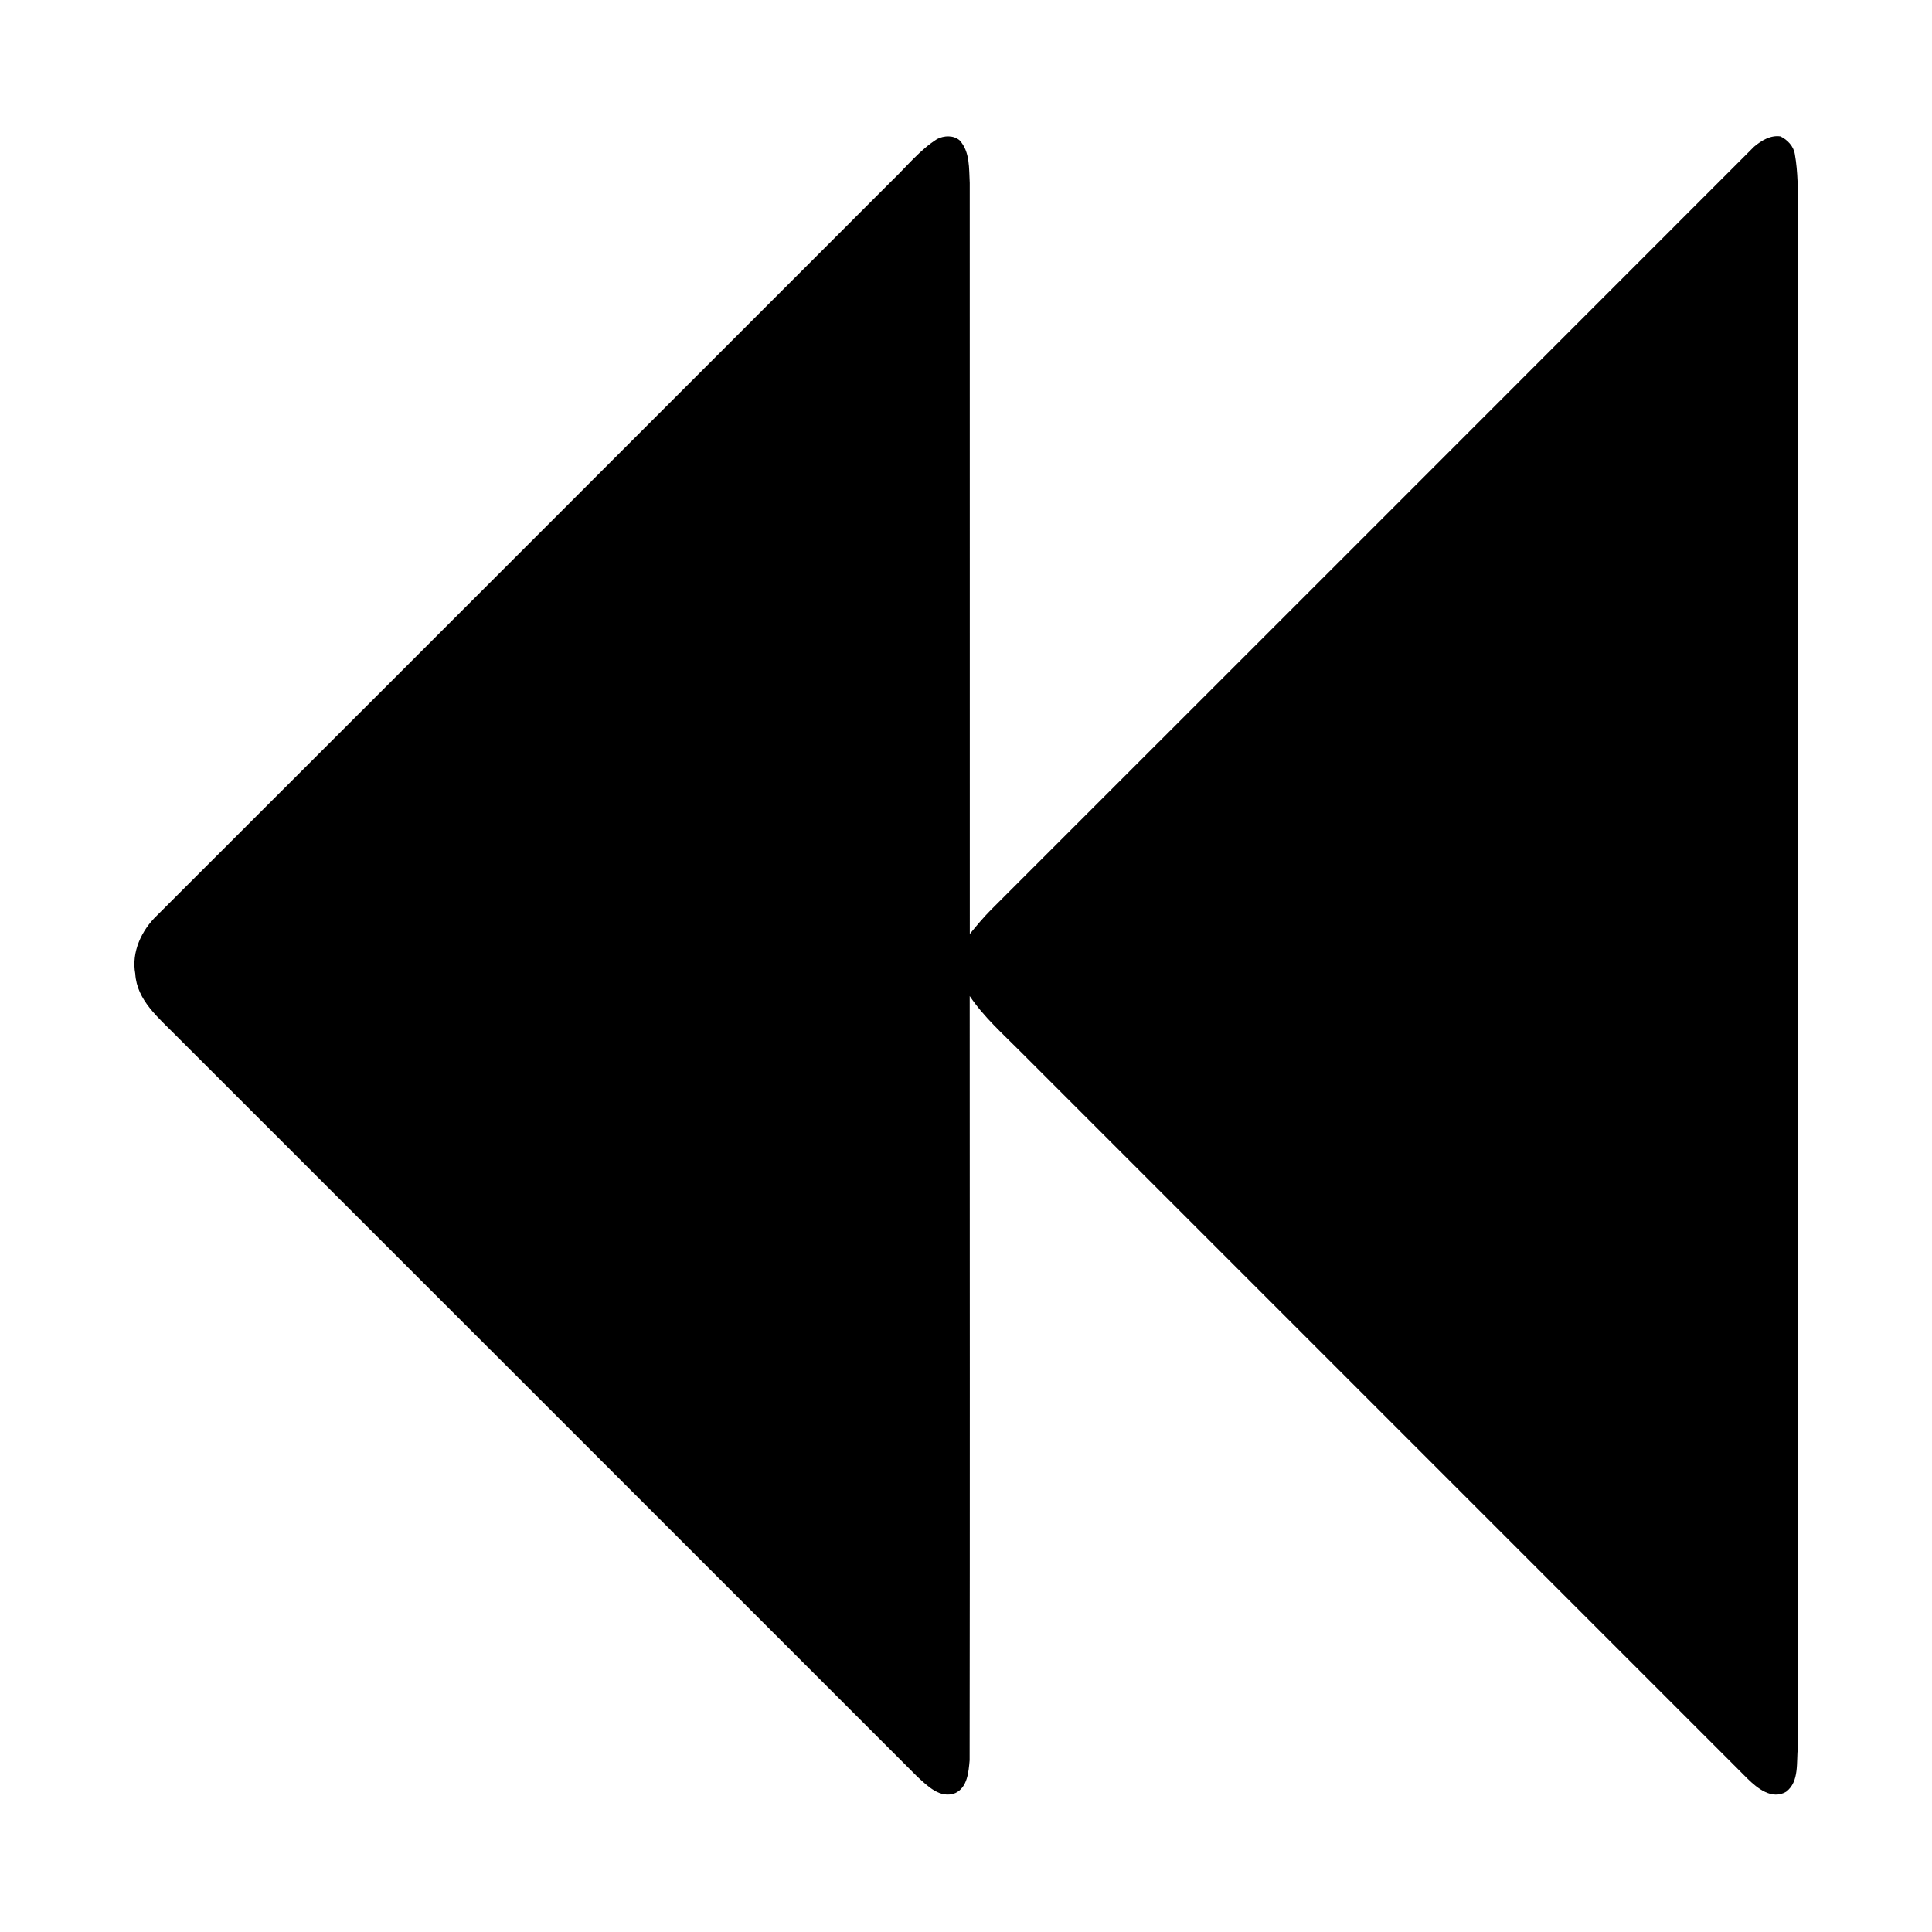 <svg width="1280" xmlns="http://www.w3.org/2000/svg" height="1280" viewBox="0 0 1024 1024">
<path d="m496.69,73.68c3.65-1.89 8.71-2.11 11.94,.71 5.57,6.08 4.92,14.98 5.35,22.59 .06,132.68-.01,265.37 .03,398.05 3.58-4.4 7.22-8.76 11.22-12.8 134.86-134.81 269.72-269.63 404.5-404.52 3.88-3.22 8.61-6.18 13.92-5.43 3.72,1.76 6.98,5.18 7.64,9.37 1.72,9.68 1.58,19.55 1.75,29.35-.15,271.66 .1,543.34-.12,815-.91,7.87 .91,18.28-6.23,23.68-7.55,4.43-15.26-1.85-20.45-6.92-128.47-128.52-257-257-385.49-385.51-9.34-9.38-19.36-18.28-26.79-29.33 .04,135.03 .13,270.06-.04,405.09-.54,6.15-1.16,14.38-7.59,17.37-8.02,3.15-14.72-3.79-20.07-8.64-131.04-130.96-261.96-262.04-393.04-392.96-9.09-9.25-20.72-18.64-21.52-32.64-2.15-11.48 3.32-23.09 11.5-30.92 130.1-129.91 260.02-260 390.05-389.97 7.65-7.35 14.38-15.84 23.44-21.57Z"/>
</svg>
